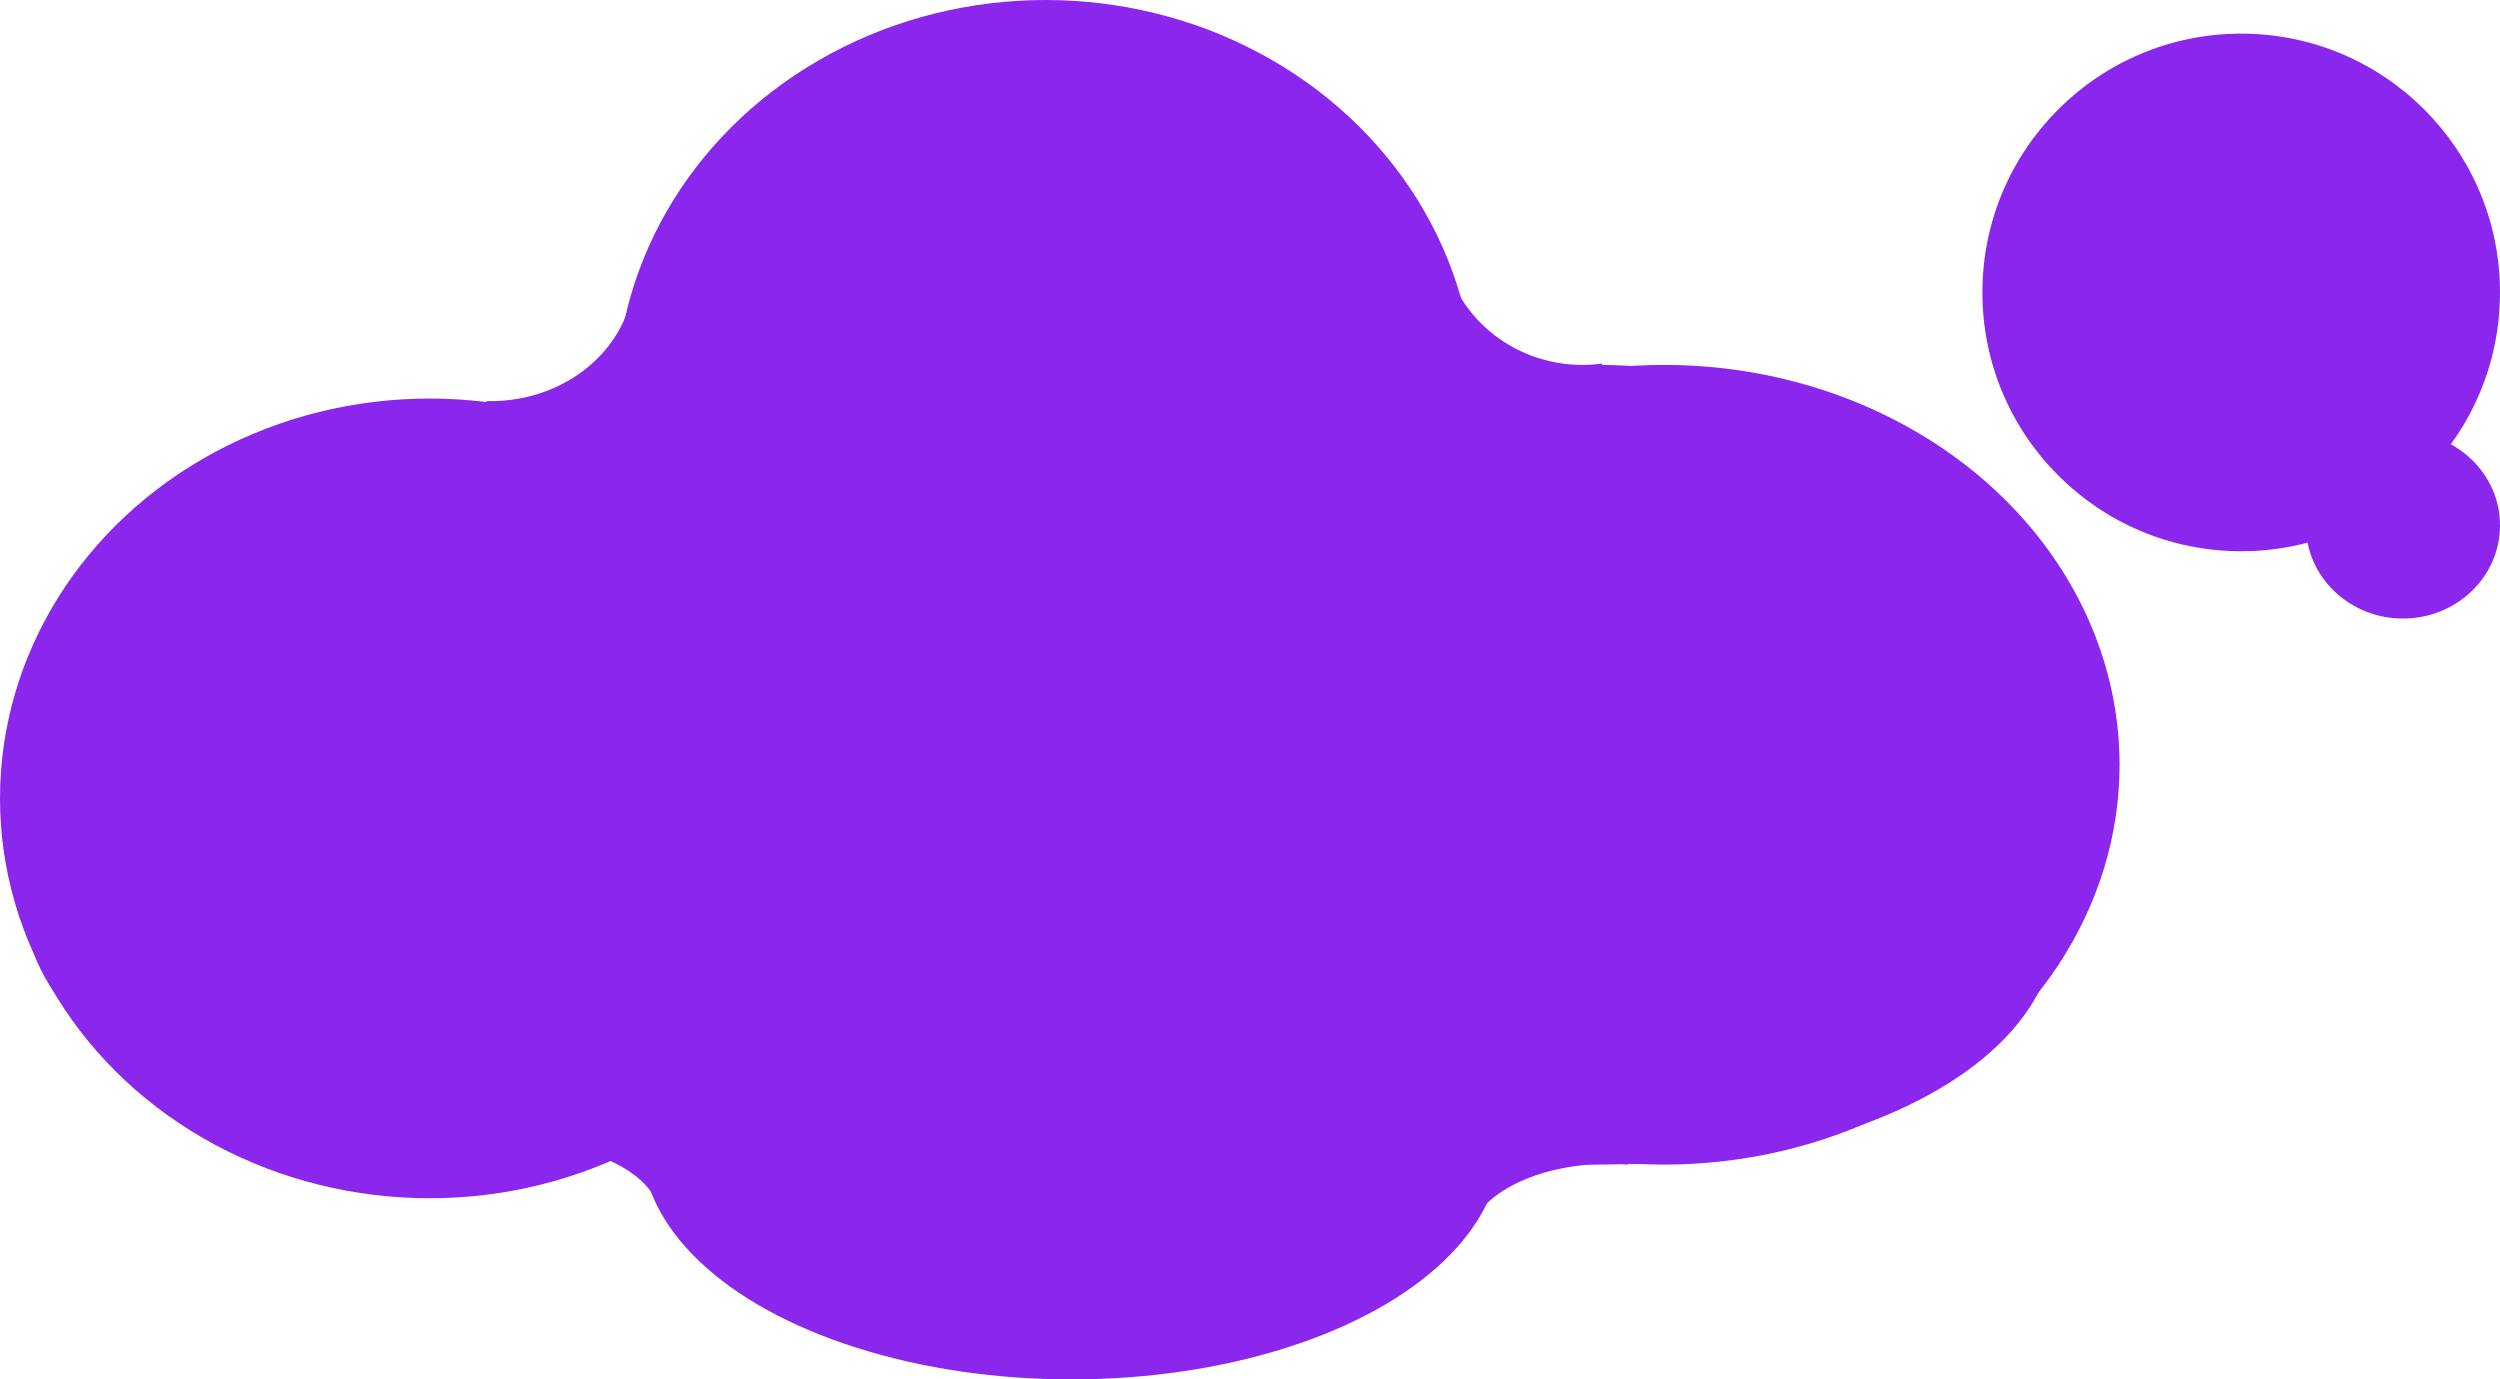 <svg width="966" height="533" viewBox="0 0 966 533" fill="none" xmlns="http://www.w3.org/2000/svg">
<ellipse cx="166" cy="308.5" rx="166" ry="154.5" fill="#8B26EC"/>
<ellipse cx="404" cy="154.5" rx="166" ry="154.5" fill="#8B26EC"/>
<ellipse cx="618" cy="295.5" rx="166" ry="154.5" fill="#8B26EC"/>
<rect x="276" y="239" width="212" height="164" fill="#8B26EC"/>
<path d="M557.553 96C561.331 121.442 584.044 141 611.5 141C614.045 141 616.548 140.831 619 140.506V211H506V96H557.553Z" fill="#8B26EC"/>
<path d="M289 229H188V154.981C188.498 154.993 188.998 155 189.5 155C216.112 155 238.349 138.294 243.748 116H289V229Z" fill="#8B26EC"/>
<circle cx="866" cy="113" r="100" fill="#8B26EC"/>
<ellipse cx="928.5" cy="203" rx="37.5" ry="36" fill="#8B26EC"/>
<ellipse cx="643" cy="295.5" rx="176" ry="154.5" fill="#8B26EC"/>
<ellipse cx="166" cy="91.258" rx="166" ry="91.258" transform="matrix(1 0 0 -1 10 442.038)" fill="#8B26EC"/>
<ellipse cx="166" cy="91.258" rx="166" ry="91.258" transform="matrix(1 0 0 -1 248 533)" fill="#8B26EC"/>
<ellipse cx="166" cy="91.258" rx="166" ry="91.258" transform="matrix(1 0 0 -1 462 449.716)" fill="#8B26EC"/>
<rect width="212" height="96.869" transform="matrix(1 0 0 -1 286 391.831)" fill="#8B26EC"/>
<path d="M567.553 476.296C571.331 461.268 594.044 449.716 621.5 449.716C624.045 449.716 626.548 449.818 629 450.01V408.369H516V476.296H567.553Z" fill="#8B26EC"/>
<path d="M299 397.738H198V441.458C198.498 441.452 198.998 441.447 199.5 441.447C226.112 441.447 248.349 451.314 253.748 464.483H299V397.738Z" fill="#8B26EC"/>
</svg>
